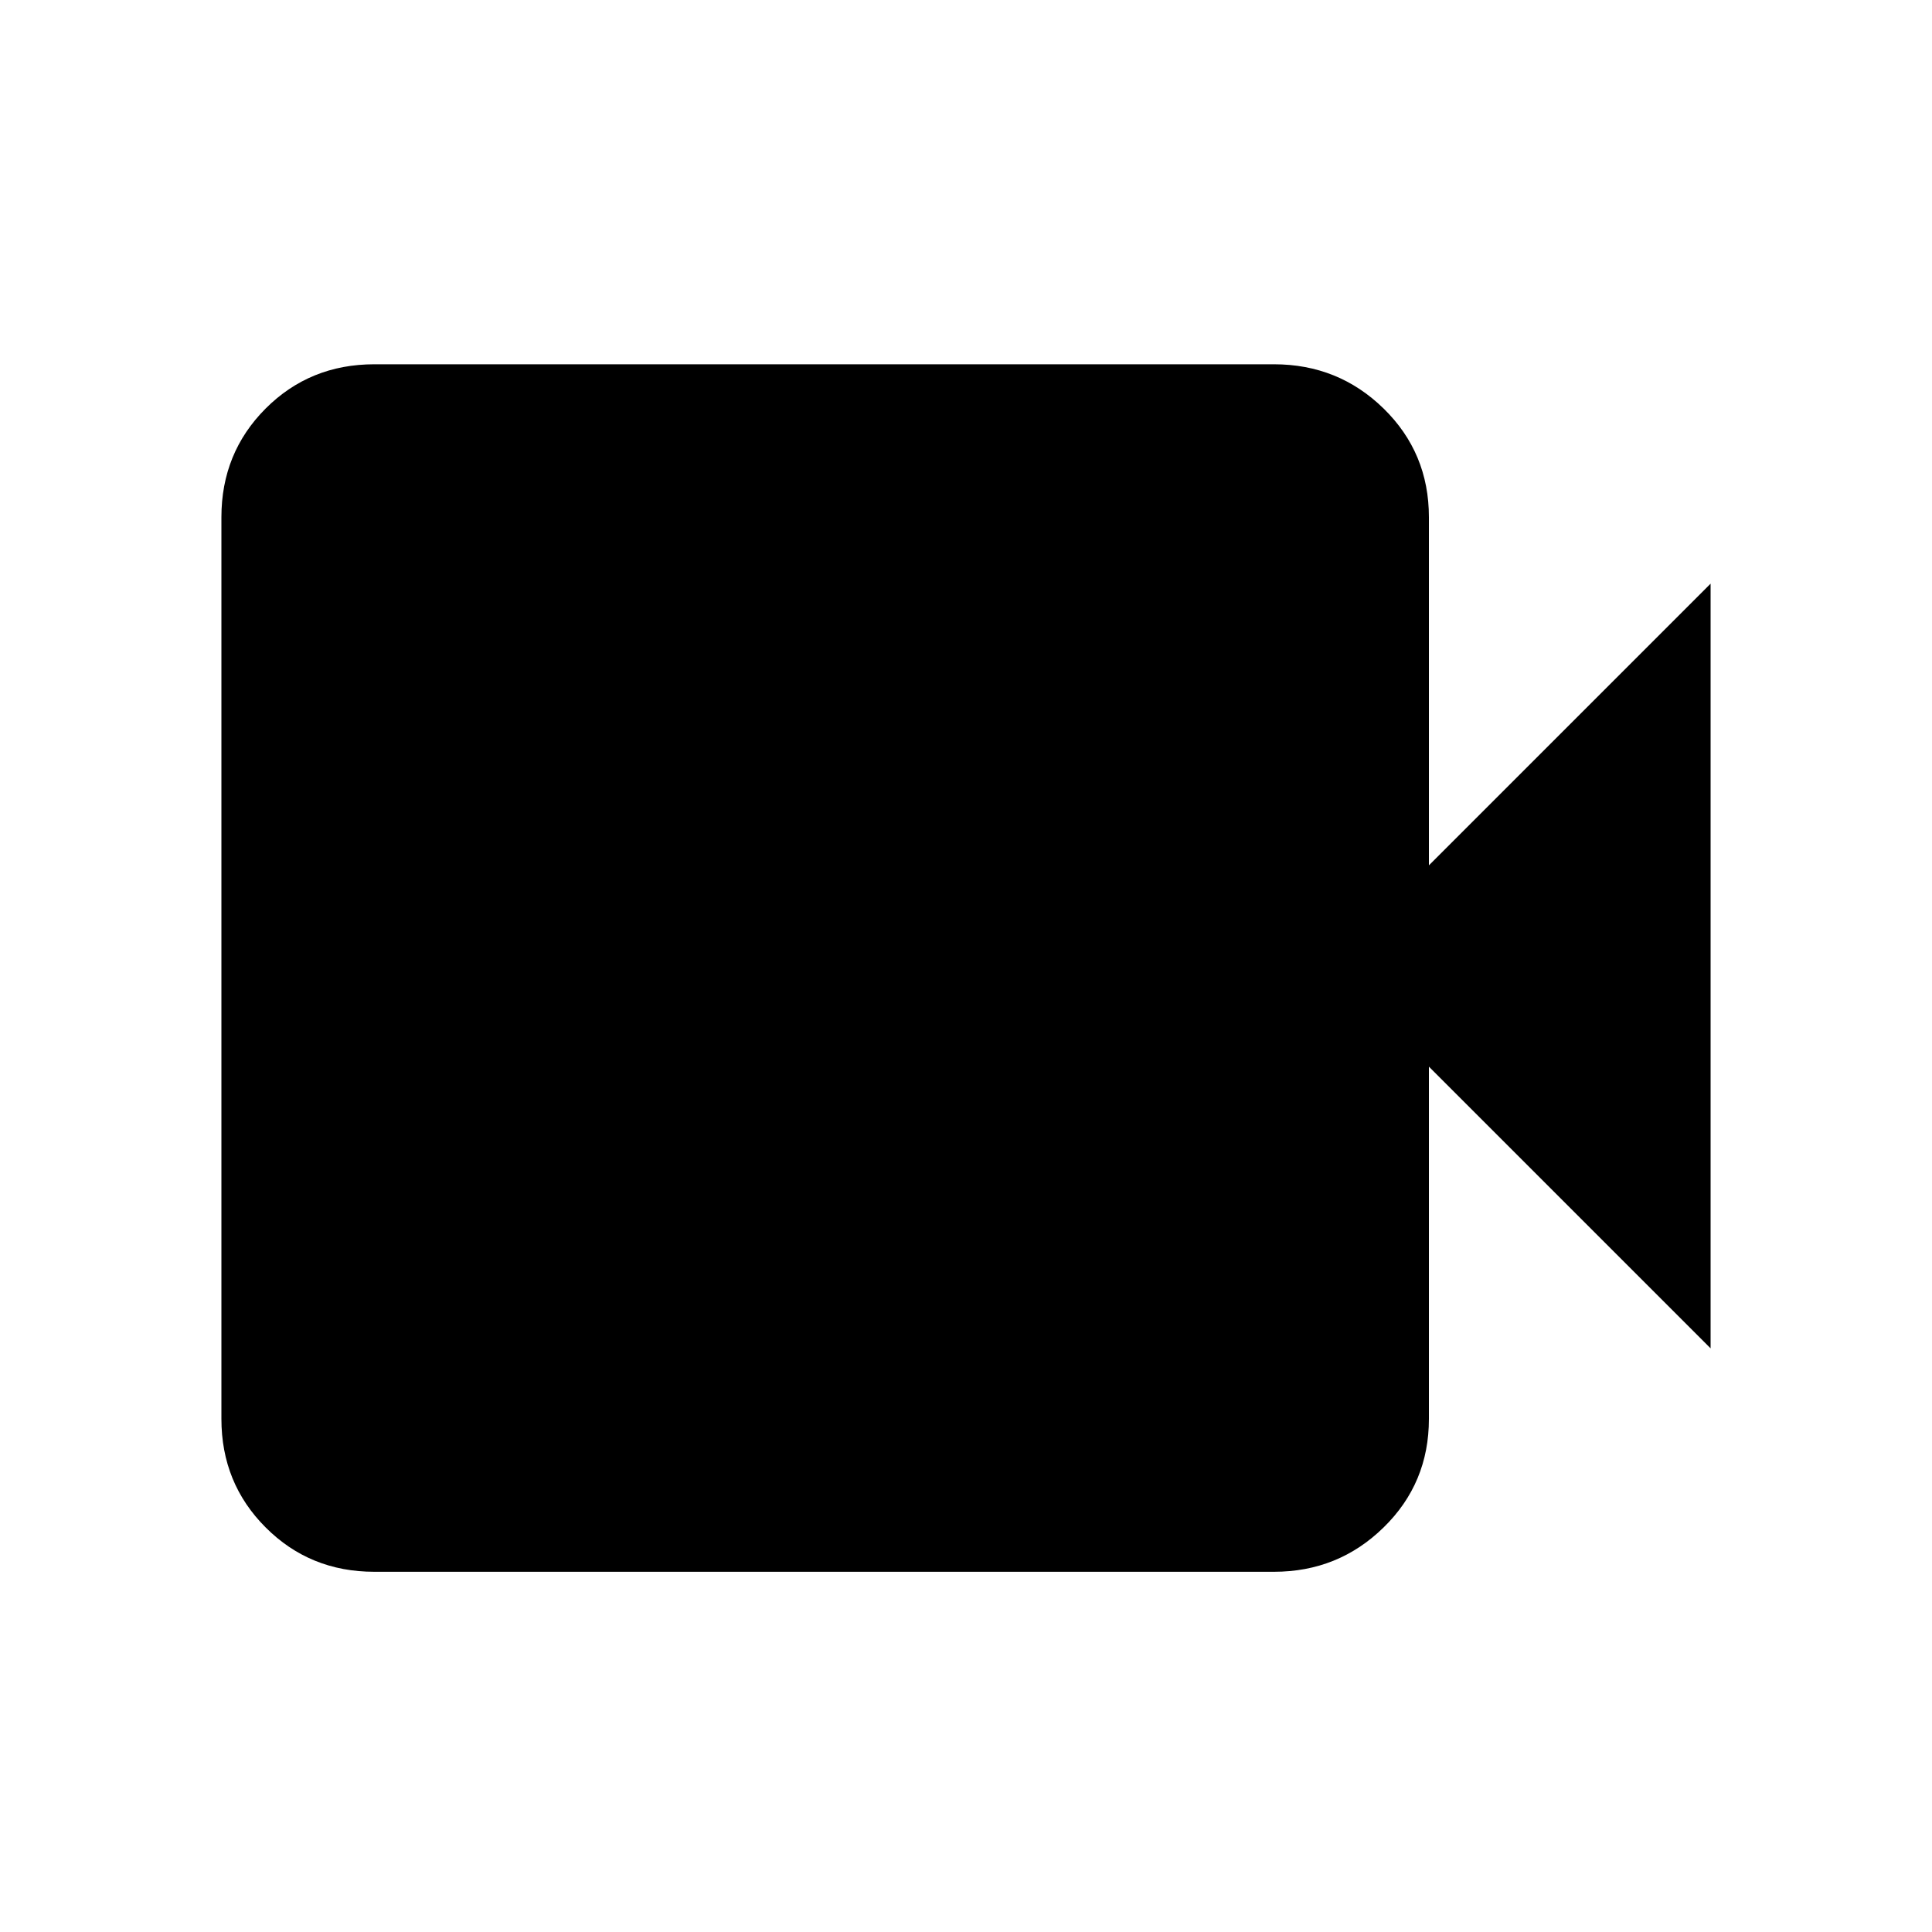 <svg xmlns="http://www.w3.org/2000/svg" height="20" width="20"><path d="M3.875 16.271Q3.208 16.271 2.75 15.812Q2.292 15.354 2.292 14.688V5.354Q2.292 4.688 2.75 4.229Q3.208 3.771 3.875 3.771H13.188Q13.854 3.771 14.323 4.229Q14.792 4.688 14.792 5.354V8.958L17.708 6.042V13.958L14.792 11.042V14.688Q14.792 15.354 14.323 15.812Q13.854 16.271 13.188 16.271Z"/></svg>